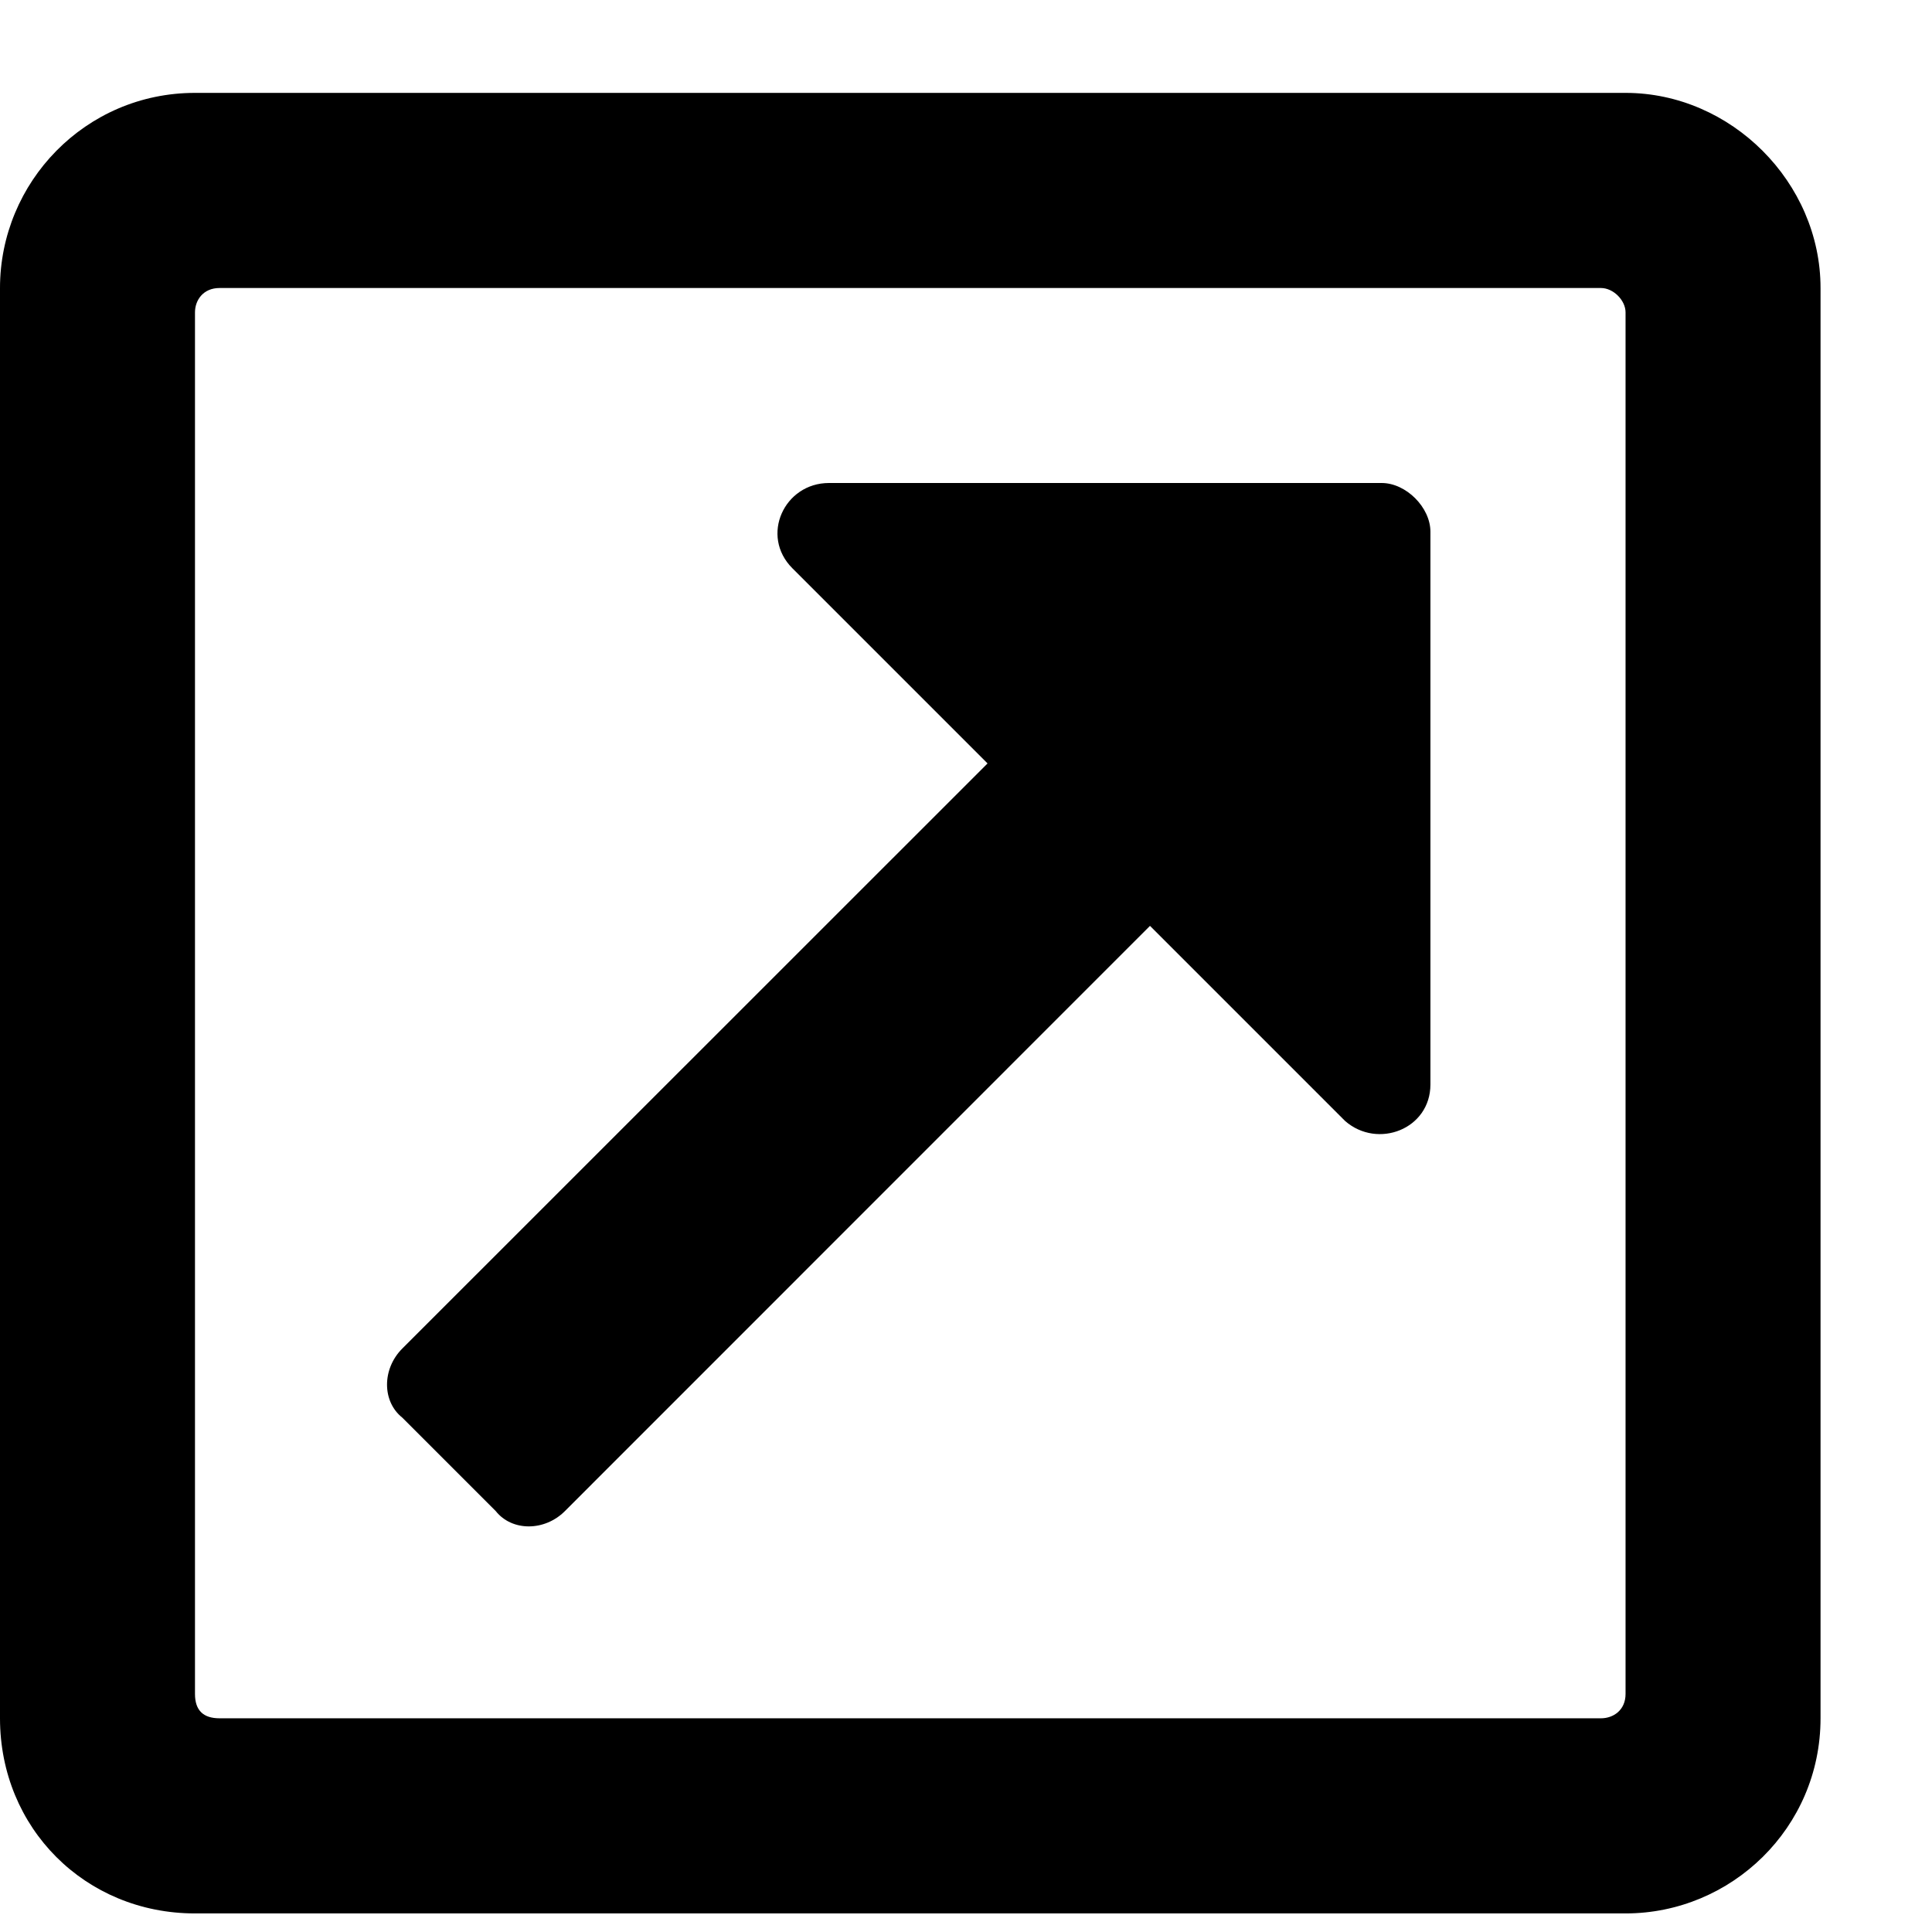 <svg width="13" height="13" viewBox="0 0 13 13" fill="none" xmlns="http://www.w3.org/2000/svg">
<path d="M10.938 0.625H1.312C0.574 0.625 0 1.227 0 1.938V11.562C0 12.301 0.574 12.875 1.312 12.875H10.938C11.648 12.875 12.25 12.301 12.25 11.562V1.938C12.25 1.227 11.648 0.625 10.938 0.625ZM10.773 11.562H1.477C1.367 11.562 1.312 11.508 1.312 11.398V2.102C1.312 2.02 1.367 1.938 1.477 1.938H10.773C10.855 1.938 10.938 2.02 10.938 2.102V11.398C10.938 11.508 10.855 11.562 10.773 11.562ZM9.297 3.25H5.578C5.277 3.25 5.113 3.605 5.332 3.824L6.645 5.137L2.707 9.074C2.57 9.211 2.57 9.43 2.707 9.539L3.336 10.168C3.445 10.305 3.664 10.305 3.801 10.168L7.738 6.23L9.051 7.543C9.27 7.734 9.625 7.598 9.625 7.297V3.578C9.625 3.414 9.461 3.25 9.297 3.25Z" fill="#000"/>
</svg>

